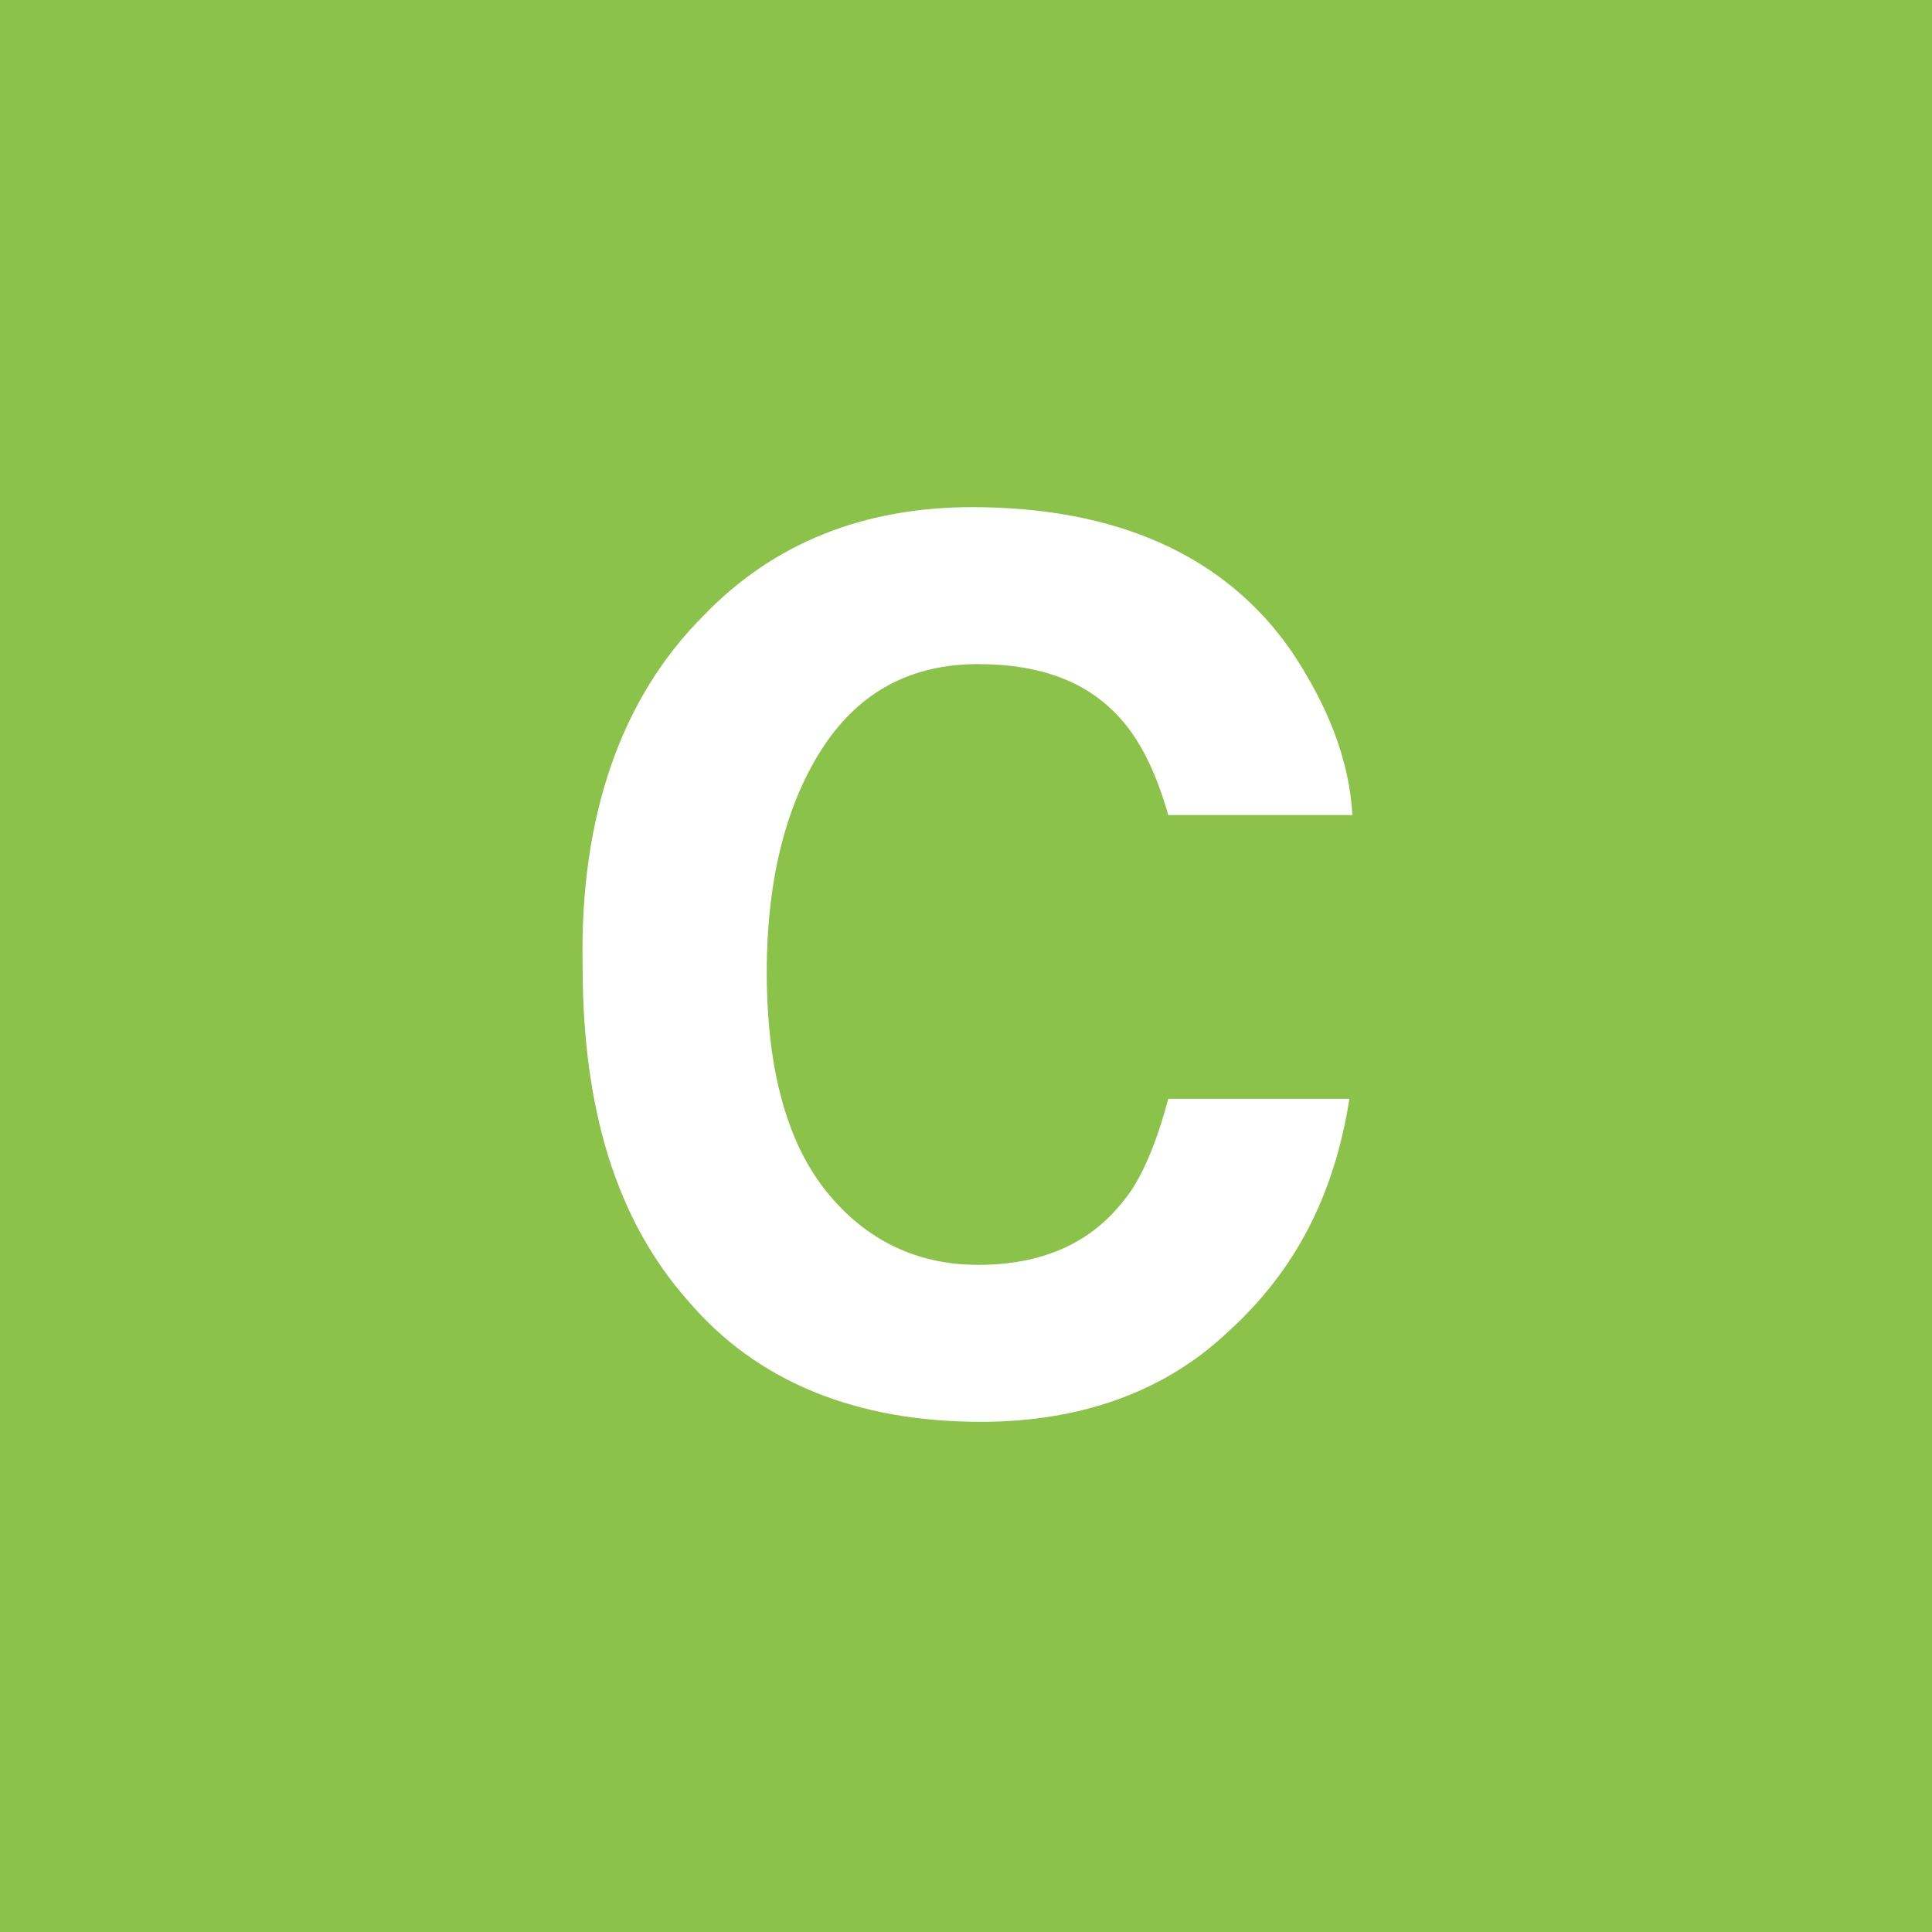 <svg xmlns="http://www.w3.org/2000/svg" viewBox="0 0 64 64"><path d="M0 0h64v64H0z" fill="#8bc34a" paint-order="stroke fill markers"/><path d="M23.3 20.4c2.3-2.4 5.3-3.6 8.9-3.6 4.8 0 8.4 1.6 10.6 4.8 1.2 1.8 1.9 3.6 2 5.4h-6.1c-.4-1.4-.9-2.4-1.5-3.1-1.1-1.3-2.7-1.9-4.8-1.9-2.2 0-3.9.9-5.1 2.7-1.2 1.8-1.9 4.3-1.9 7.5 0 3.3.7 5.7 2 7.3 1.3 1.6 3 2.4 5 2.4 2.1 0 3.7-.7 4.8-2.1.6-.7 1.1-1.9 1.5-3.4h6c-.5 3.2-1.8 5.7-4 7.7-2.1 2-4.9 3-8.2 3-4.1 0-7.4-1.3-9.7-4-2.4-2.7-3.5-6.4-3.5-11.1-.1-5 1.3-8.9 4-11.6" fill="#fff"/></svg>